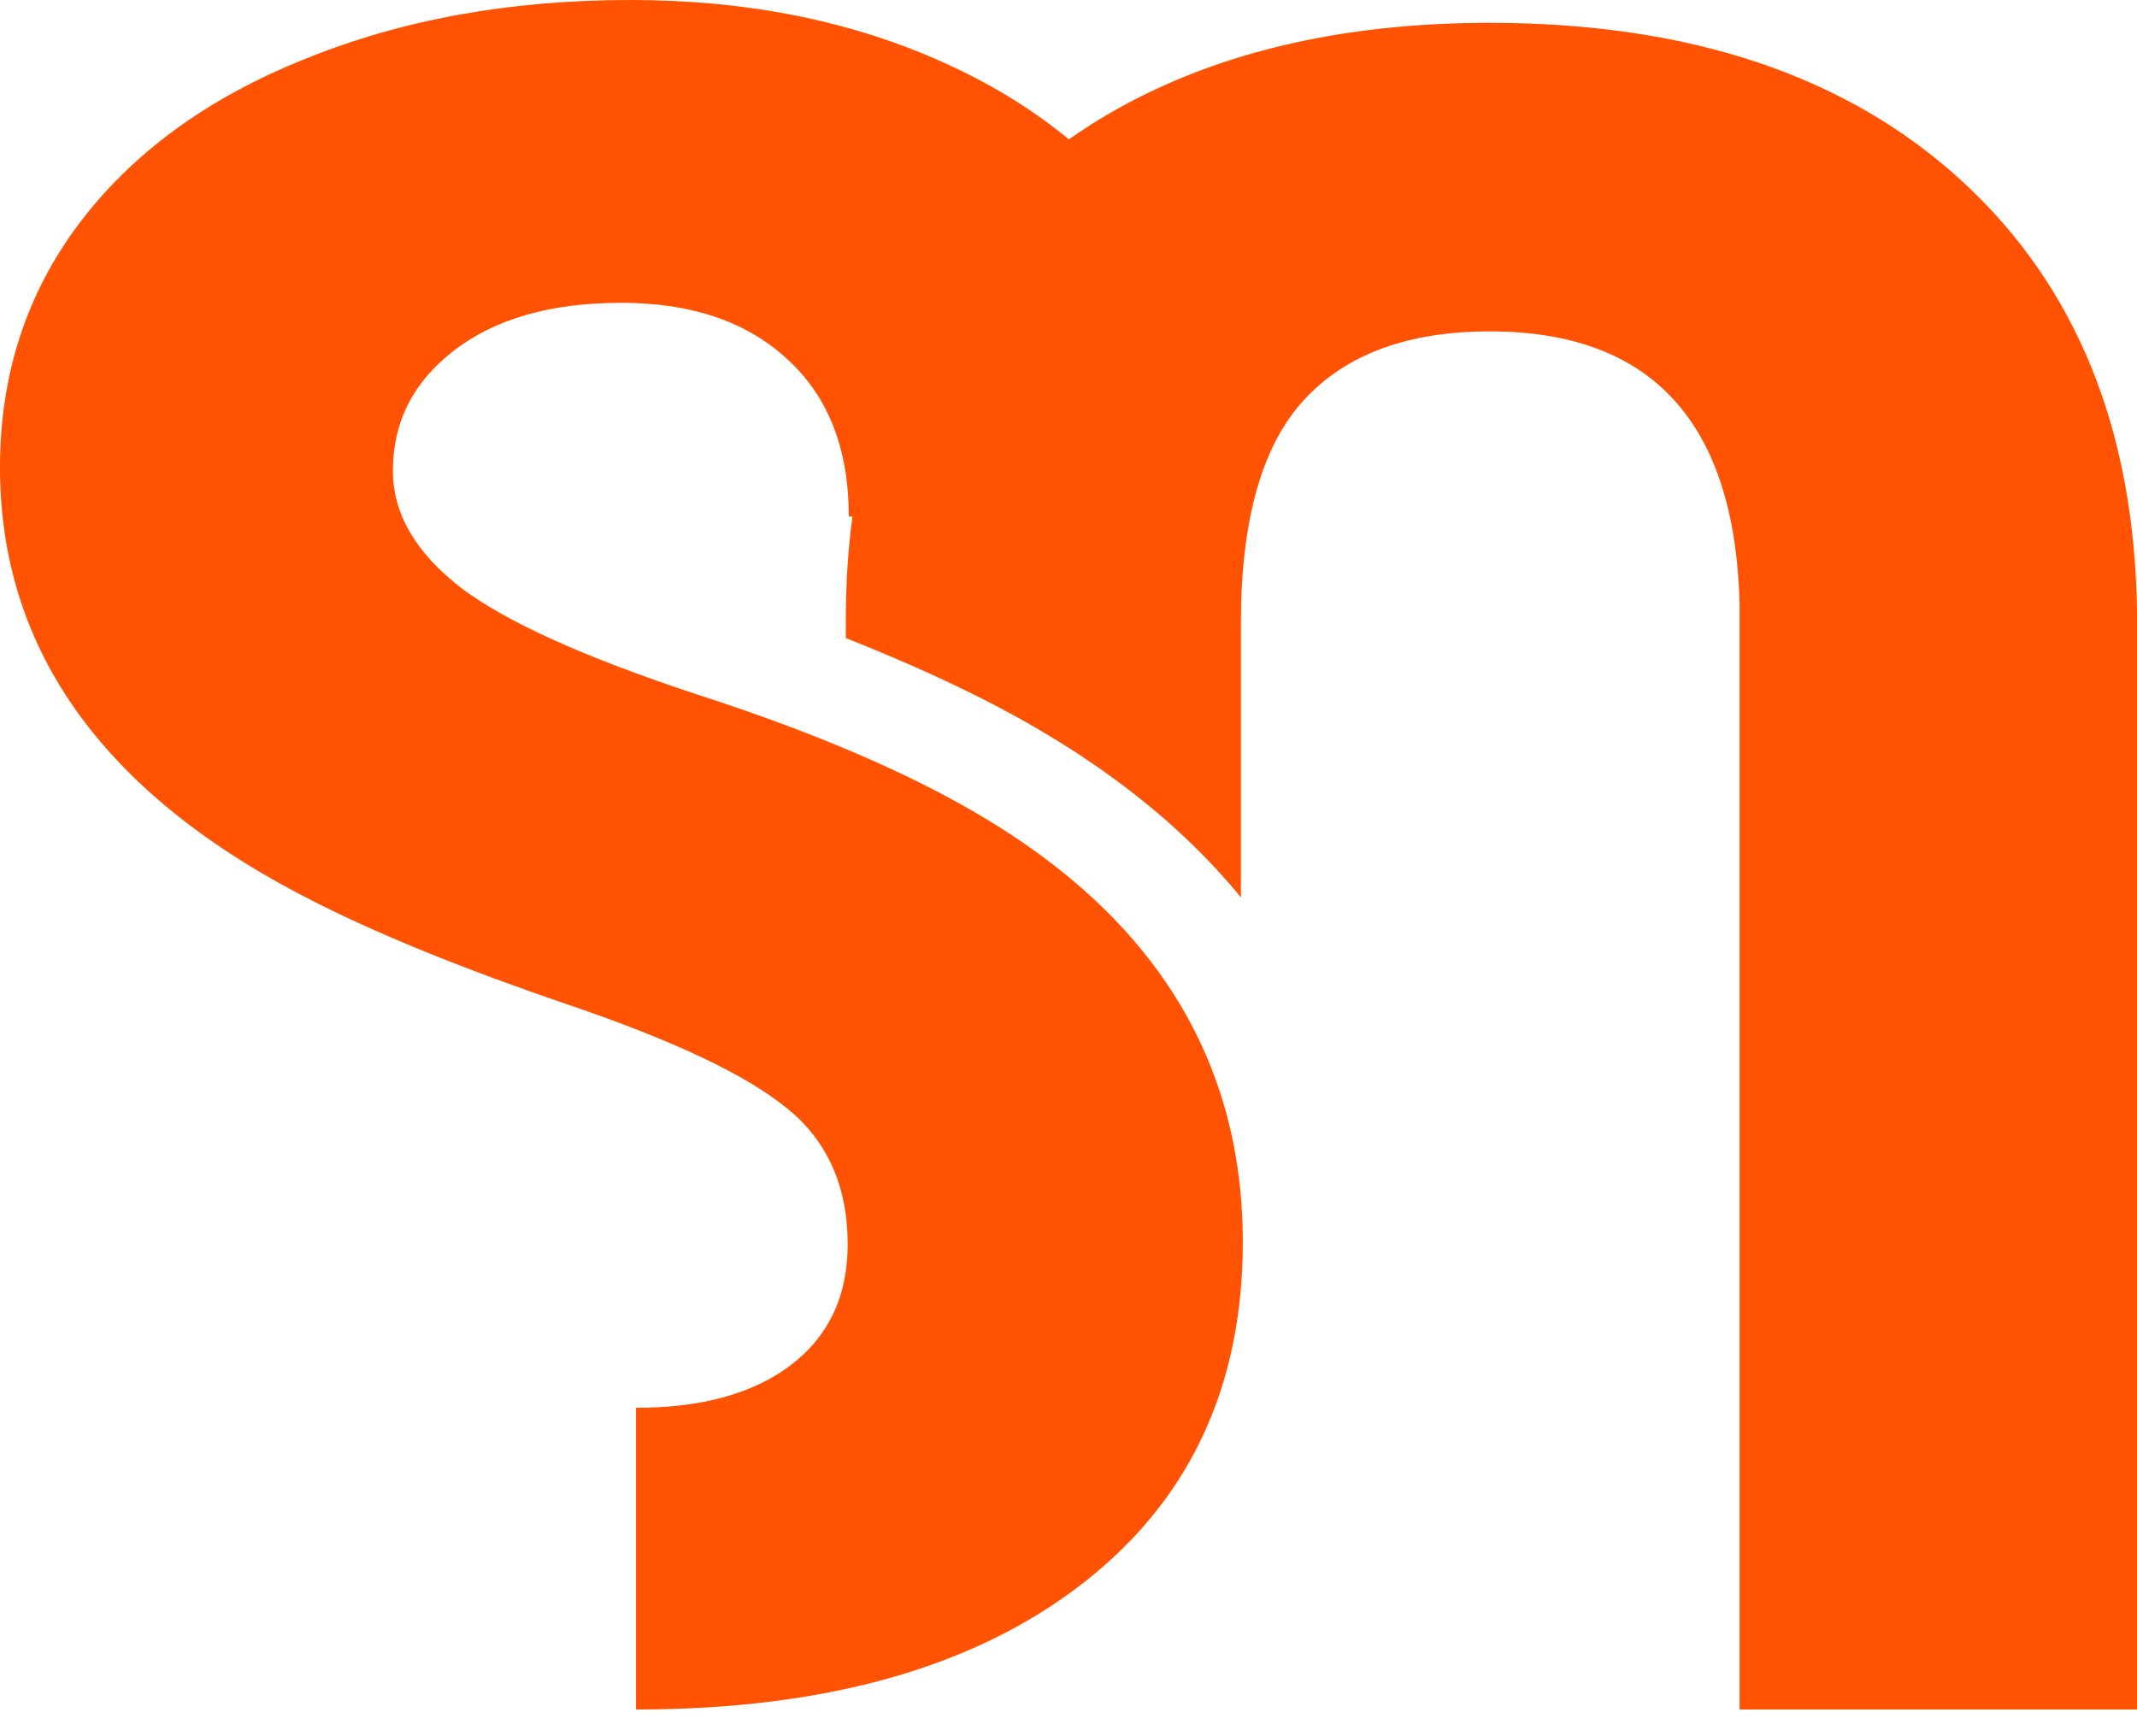 <svg width="48" height="39" viewBox="0 0 48 39" fill="none" xmlns="http://www.w3.org/2000/svg">
<path d="M19.04 27.953C19.04 26.635 18.576 25.608 17.649 24.873C16.739 24.137 15.129 23.375 12.82 22.588C10.51 21.801 8.622 21.04 7.156 20.304C2.385 17.925 -1.07431e-06 14.657 0 10.498C5.34946e-07 8.428 0.59 6.605 1.77 5.031C2.967 3.44 4.653 2.207 6.827 1.335C9.002 0.445 11.446 -7.22568e-07 14.16 0C16.806 7.04618e-07 19.175 0.479 21.265 1.437C22.292 1.904 23.207 2.469 24.009 3.131C24.548 2.75 25.128 2.408 25.749 2.105C27.923 1.044 30.494 0.513 33.461 0.513C37.945 0.513 41.476 1.694 44.056 4.056C46.635 6.417 47.949 9.651 48 13.758L48 38.4L39.074 38.4L39.074 13.579C38.973 9.489 37.102 7.444 33.461 7.444C31.623 7.444 30.233 7.957 29.289 8.984C28.345 10.011 27.873 11.679 27.873 13.989L27.873 20.159C26.404 18.361 24.392 16.858 21.951 15.64C21.081 15.204 20.094 14.768 18.998 14.332V13.938C18.998 13.128 19.047 12.349 19.147 11.602H19.065C19.065 10.079 18.602 8.898 17.674 8.06C16.764 7.221 15.525 6.802 13.957 6.802C12.373 6.802 11.117 7.161 10.19 7.88C9.28 8.582 8.825 9.48 8.825 10.575C8.825 11.534 9.33 12.406 10.342 13.194C11.353 13.964 13.132 14.768 15.677 15.606C18.222 16.428 20.313 17.318 21.948 18.276C25.926 20.603 27.915 23.812 27.915 27.902C27.915 31.17 26.701 33.737 24.274 35.602C21.847 37.467 18.517 38.4 14.286 38.4L14.286 31.623C15.753 31.623 16.907 31.307 17.75 30.674C18.61 30.023 19.04 29.116 19.04 27.953Z" fill="#FF5202"/>
</svg>
